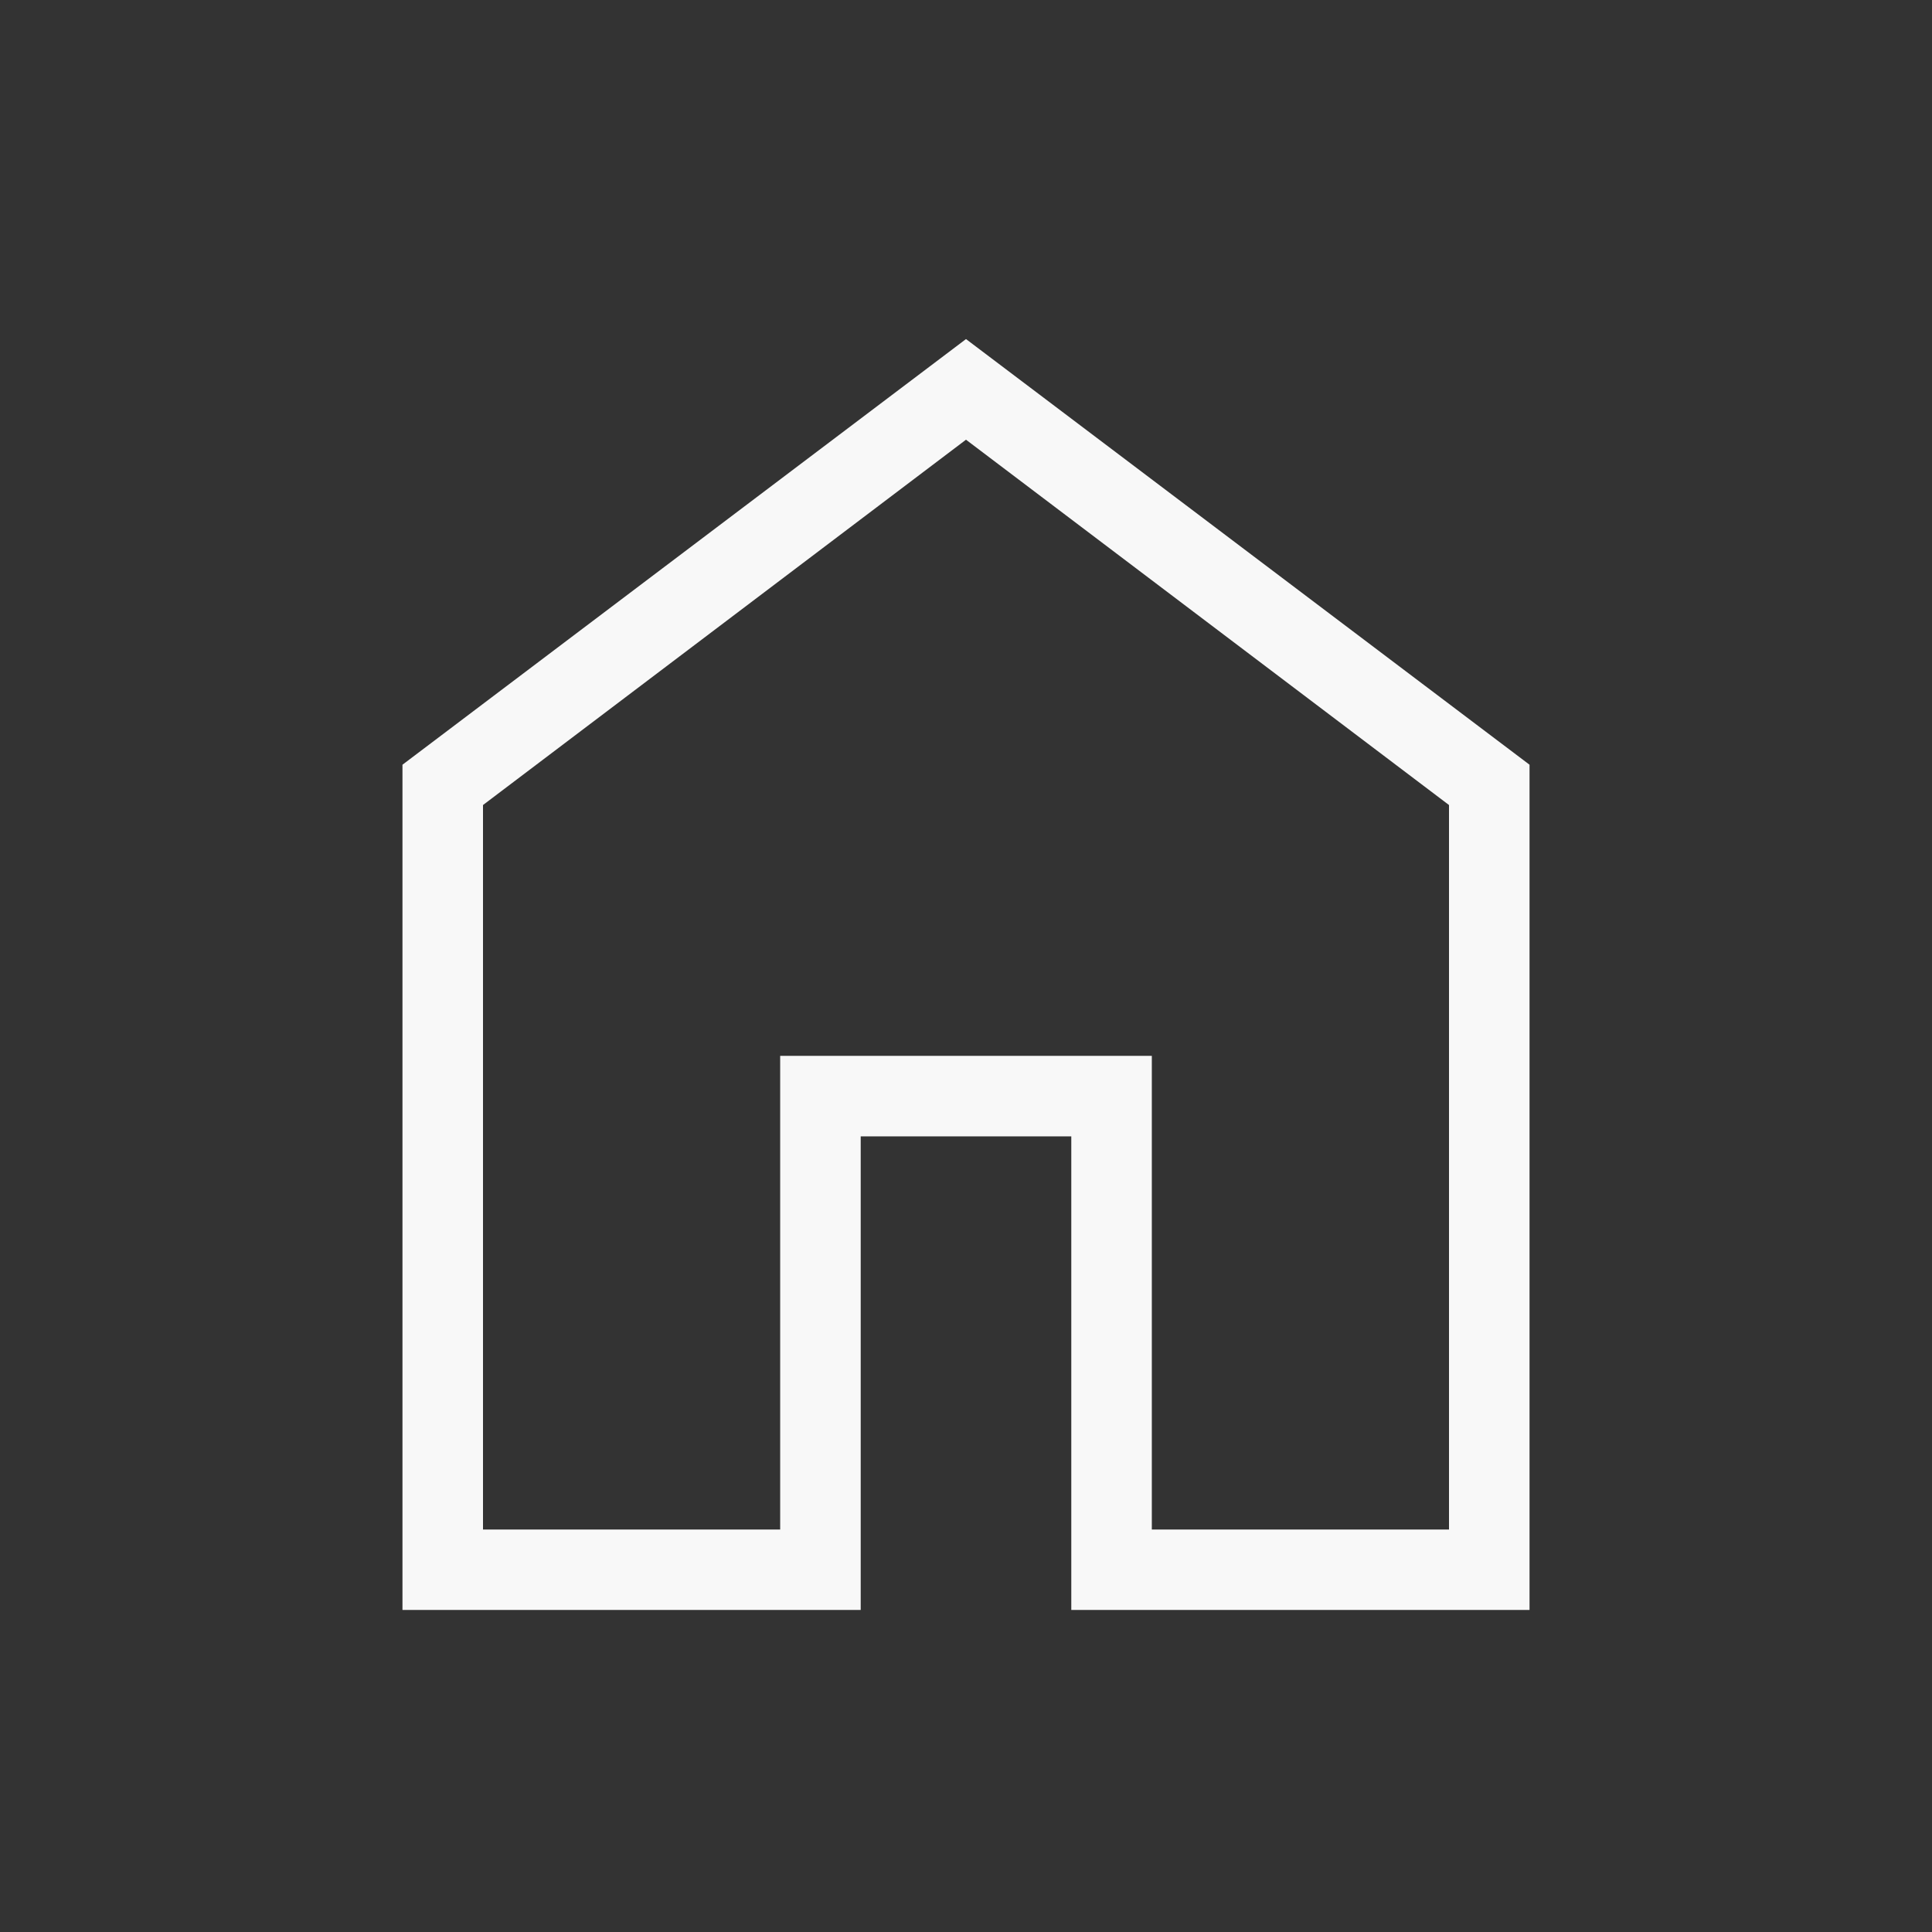 <svg width="22" height="22" viewBox="0 0 22 22" fill="none" xmlns="http://www.w3.org/2000/svg">
<rect x="0" y="0" width="22" height="22" fill="#333333" stroke="none"/>
<path d="M5.5 17.417H8.884V12.023H13.116V17.417H16.5V9.167L11 5.007L5.5 9.167V17.417ZM4.583 18.333V8.708L11 3.861L17.417 8.708V18.333H12.199V12.94H9.801V18.333H4.583Z" fill="#F8F8F8"/>
</svg>
